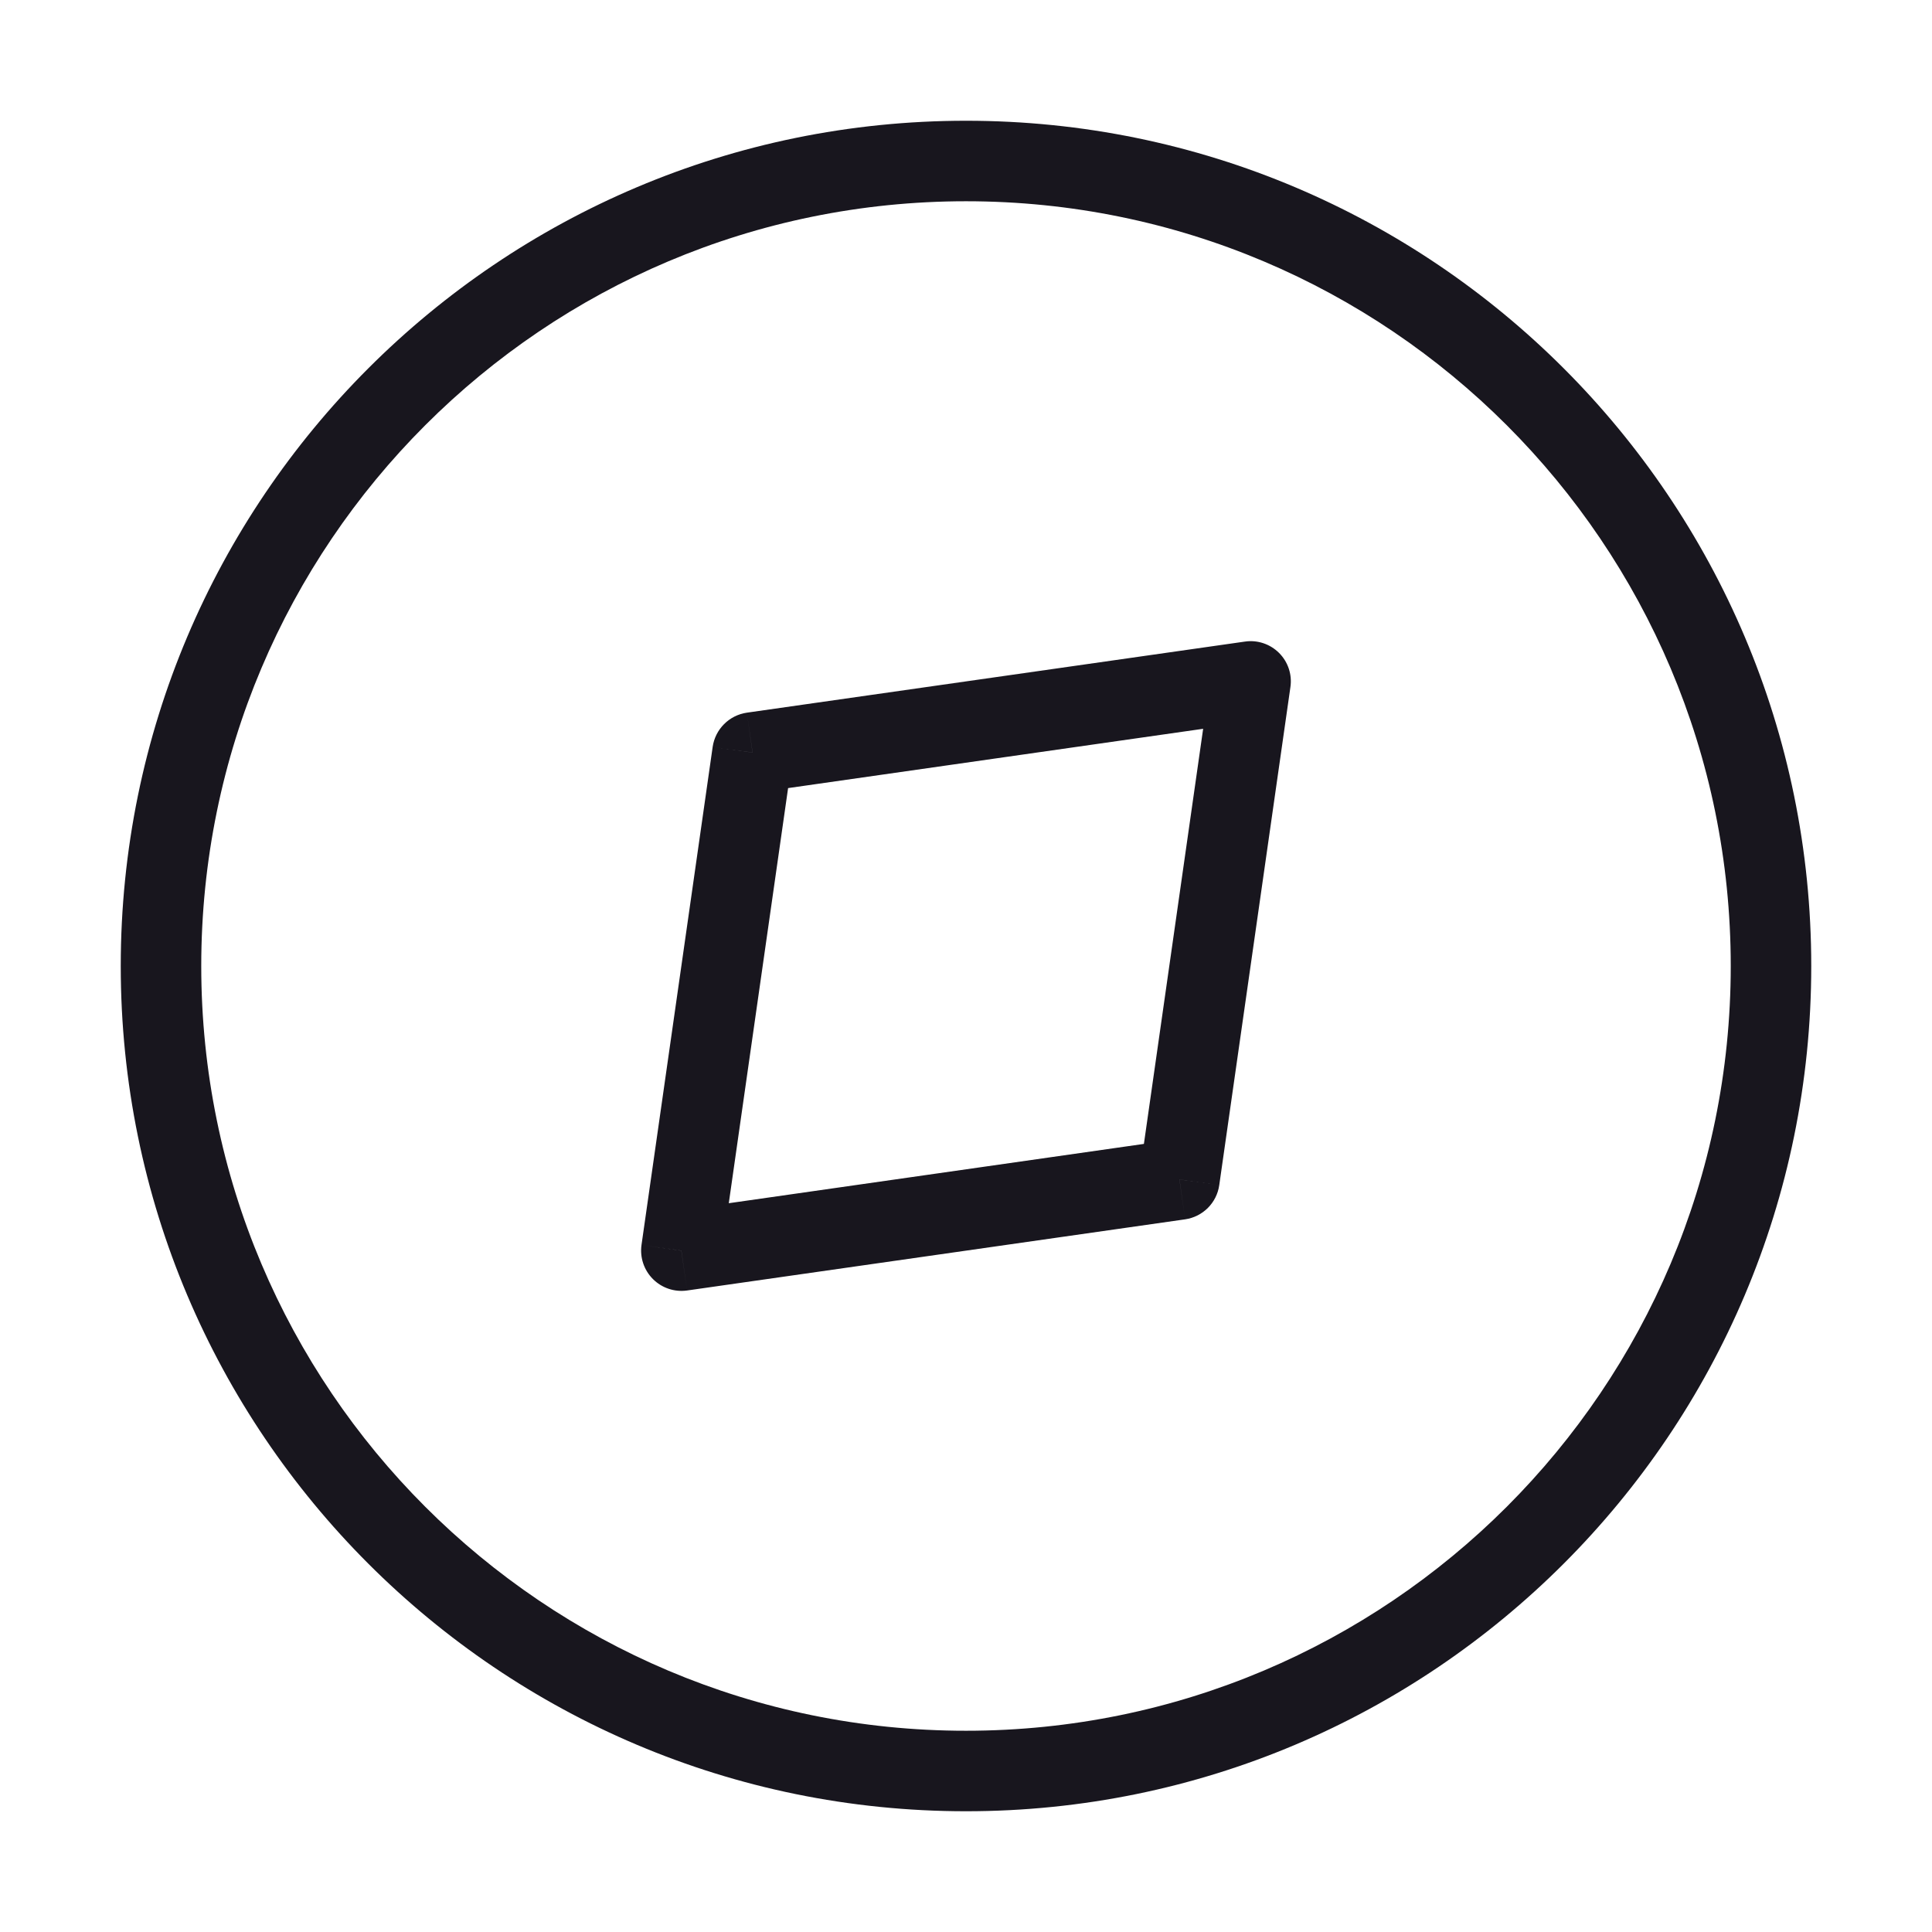 <svg width="24" height="24" viewBox="0 0 24 24" fill="none" xmlns="http://www.w3.org/2000/svg">
<path d="M15.535 8.465L16.03 8.535C16.053 8.379 16 8.222 15.889 8.111C15.778 8 15.62 7.947 15.465 7.97L15.535 8.465ZM9.348 9.348L9.278 8.853C9.058 8.885 8.885 9.058 8.853 9.278L9.348 9.348ZM14.652 14.652L14.722 15.147C14.942 15.115 15.115 14.942 15.146 14.722L14.652 14.652ZM8.464 15.536L7.969 15.465C7.947 15.621 8 15.778 8.111 15.889C8.222 16 8.379 16.053 8.535 16.031L8.464 15.536ZM9.419 9.843L15.606 8.959L15.465 7.97L9.278 8.853L9.419 9.843ZM15.04 8.394L14.157 14.581L15.146 14.722L16.03 8.535L15.04 8.394ZM8.959 15.606L9.843 9.419L8.853 9.278L7.969 15.465L8.959 15.606ZM14.581 14.157L8.394 15.041L8.535 16.031L14.722 15.147L14.581 14.157ZM21.5 12C21.5 17.247 17.247 21.5 12 21.5V22.5C17.799 22.5 22.5 17.799 22.5 12H21.5ZM12 21.5C6.753 21.5 2.5 17.247 2.5 12H1.5C1.5 17.799 6.201 22.5 12 22.5V21.5ZM2.5 12C2.5 6.753 6.753 2.5 12 2.5V1.5C6.201 1.5 1.5 6.201 1.5 12H2.5ZM12 2.5C17.247 2.5 21.5 6.753 21.5 12H22.5C22.5 6.201 17.799 1.5 12 1.5V2.5Z" fill="#18161E"/>
</svg>
